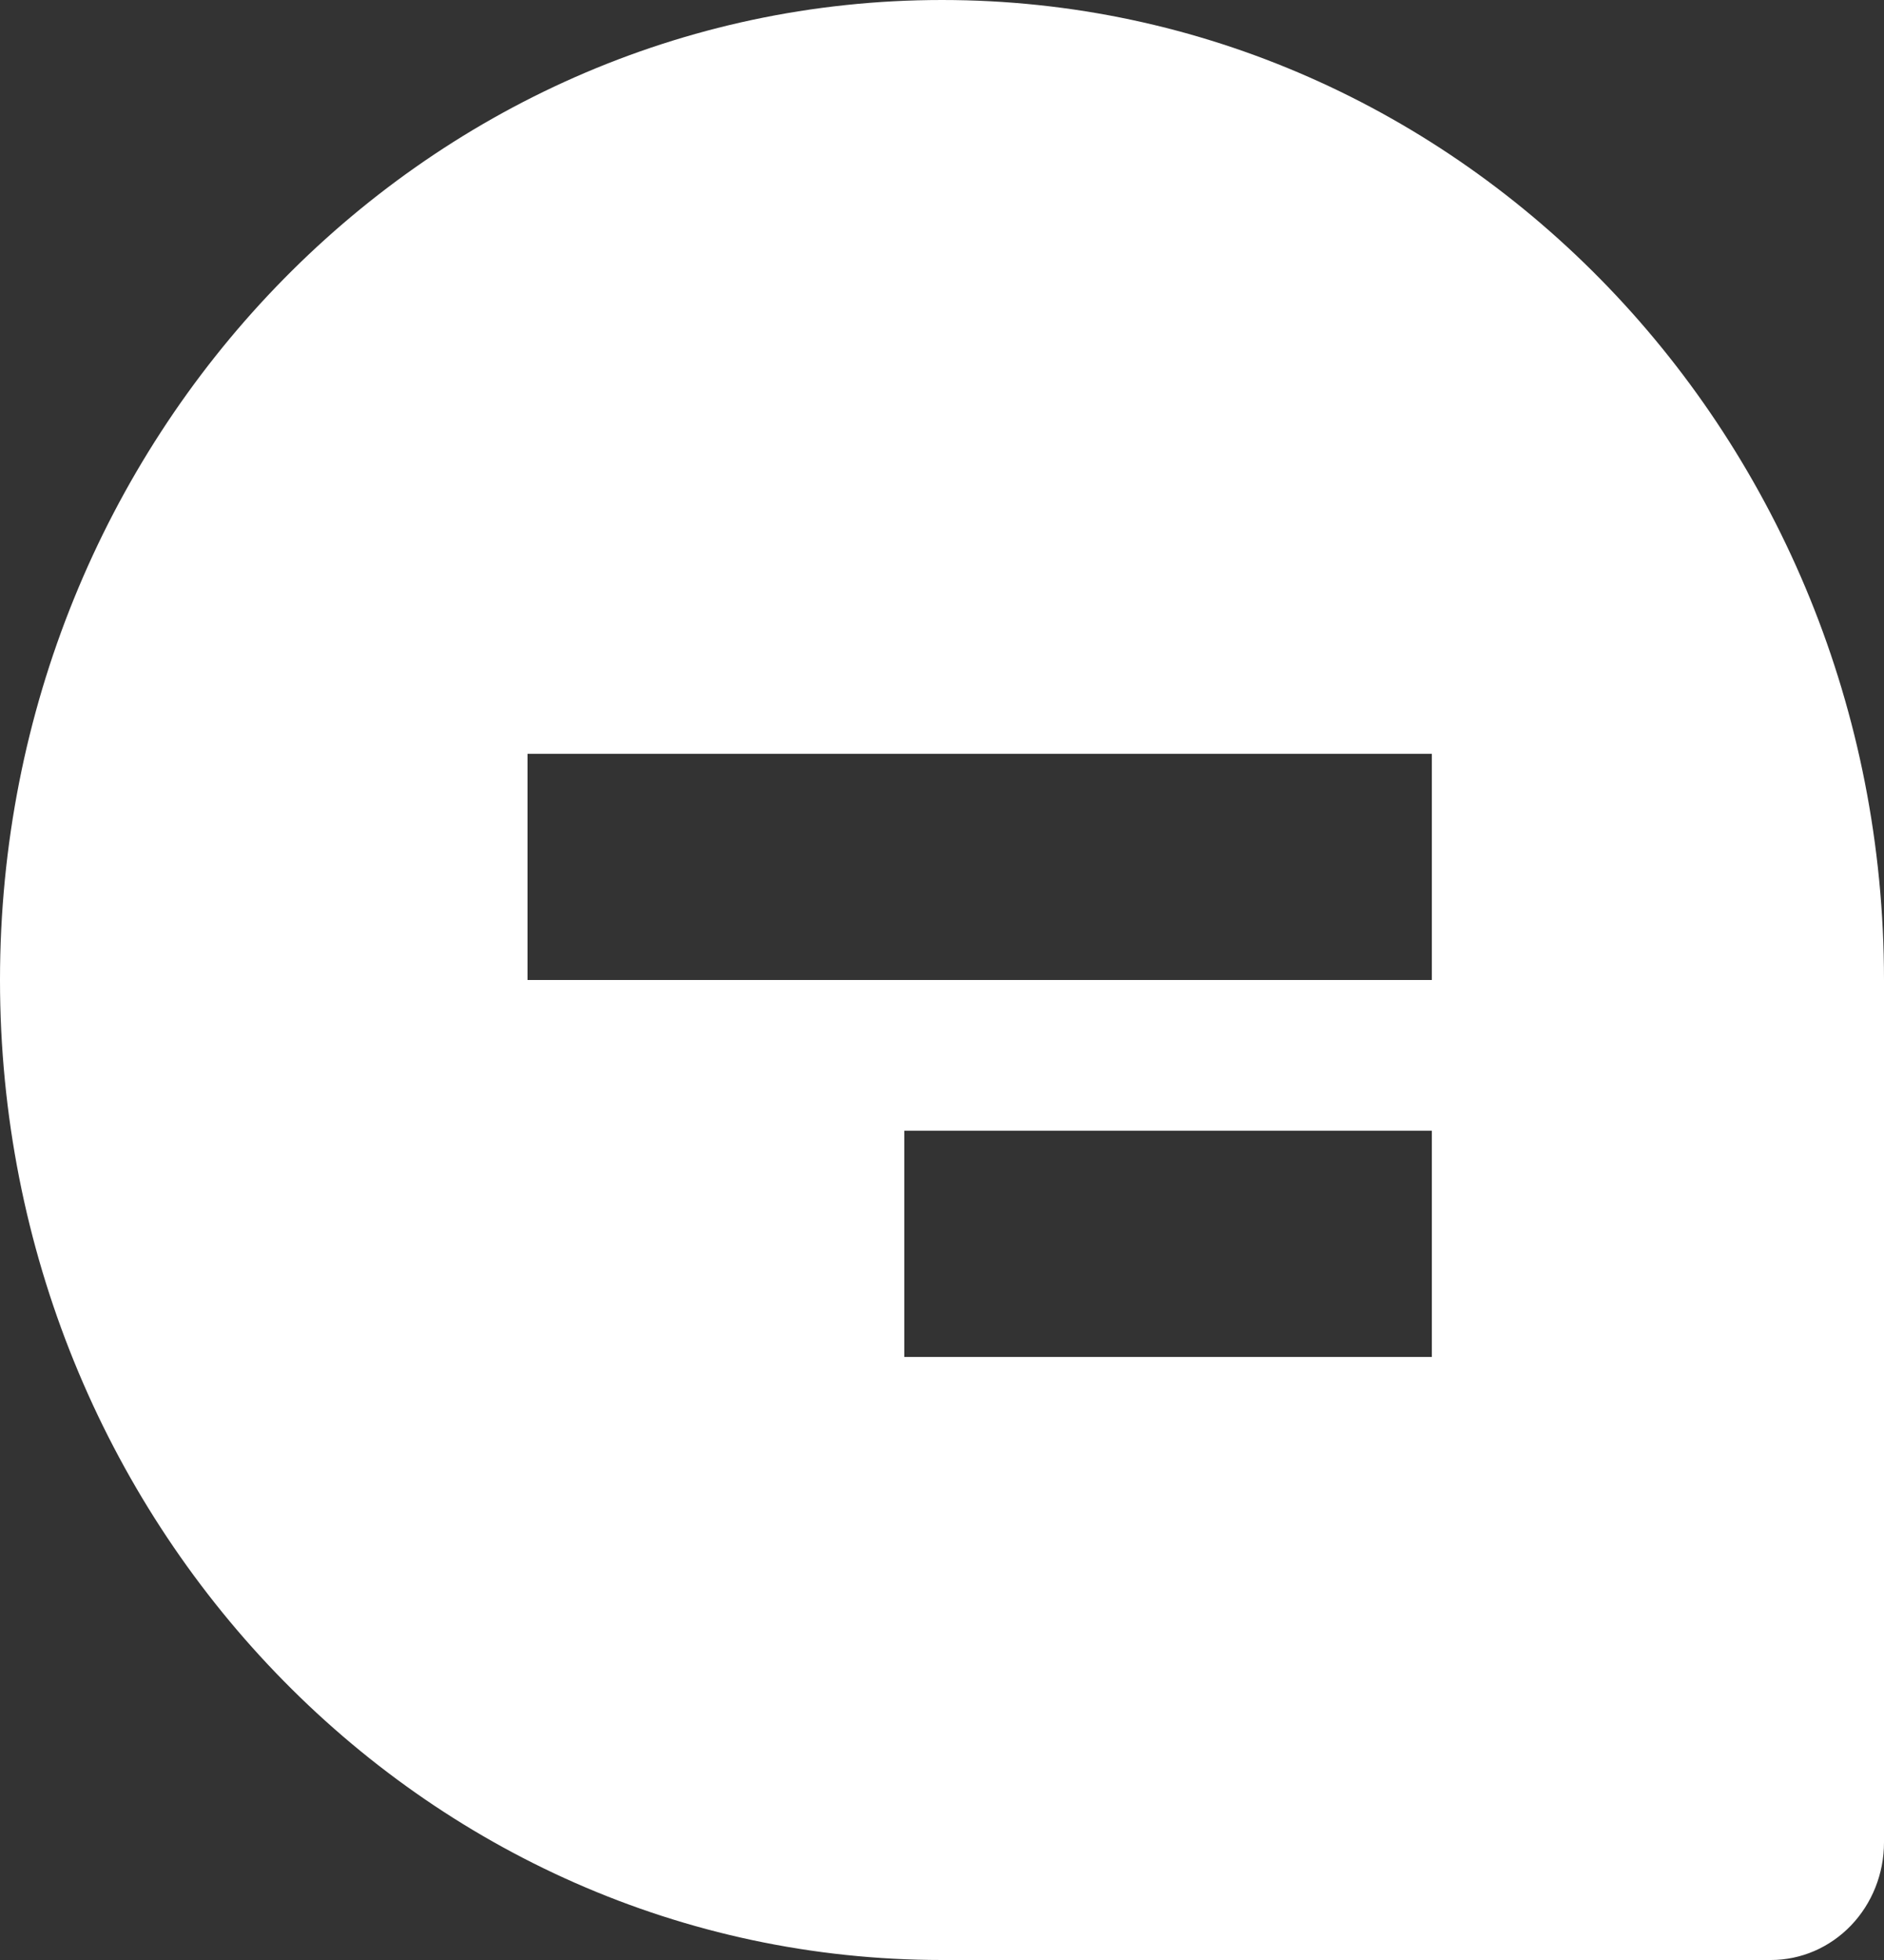 <?xml version="1.0" encoding="UTF-8"?>
<svg width="25px" height="26px" viewBox="0 0 25 26" version="1.1" xmlns="http://www.w3.org/2000/svg" xmlns:xlink="http://www.w3.org/1999/xlink">
    <rect x="0" y="0" width="25" height="26" fill="#333333" stroke="none"/>
    <!-- Generator: Sketch 55.1 (78136) - https://sketchapp.com -->
    <title>chat</title>
    <desc>Created with Sketch.</desc>
    <g id="页面1" stroke="none" stroke-width="1" fill="none" fill-rule="evenodd">
        <g id="chat" transform="translate(12.5, 13) scale(-1, 1) translate(-12.5, -13) " fill="#ffffff" fill-rule="nonzero">
            <g id="下载" transform="translate(12.5, 13) scale(-1, 1) translate(-12.5, -13) ">
                <g id="chat" transform="translate(12.5, 13) scale(-1, 1) translate(-12.5, -13) ">
                    <path d="M12.5,0 C19.404,0 25,5.82 25,13 C25,20.18 19.404,26 12.5,26 L1.5,26 C1.102,26 0.721,25.836 0.439,25.543 C0.158,25.251 0,24.854 0,24.44 L0,13 C0,5.82 5.596,0 12.5,0 Z M6,15 L6,18 L13,18 L13,15 L6,15 Z M6,10 L6,13 L18,13 L18,10 L6,10 Z" id="Shape"></path>
                </g>
            </g>
        </g>
    </g>
</svg>
